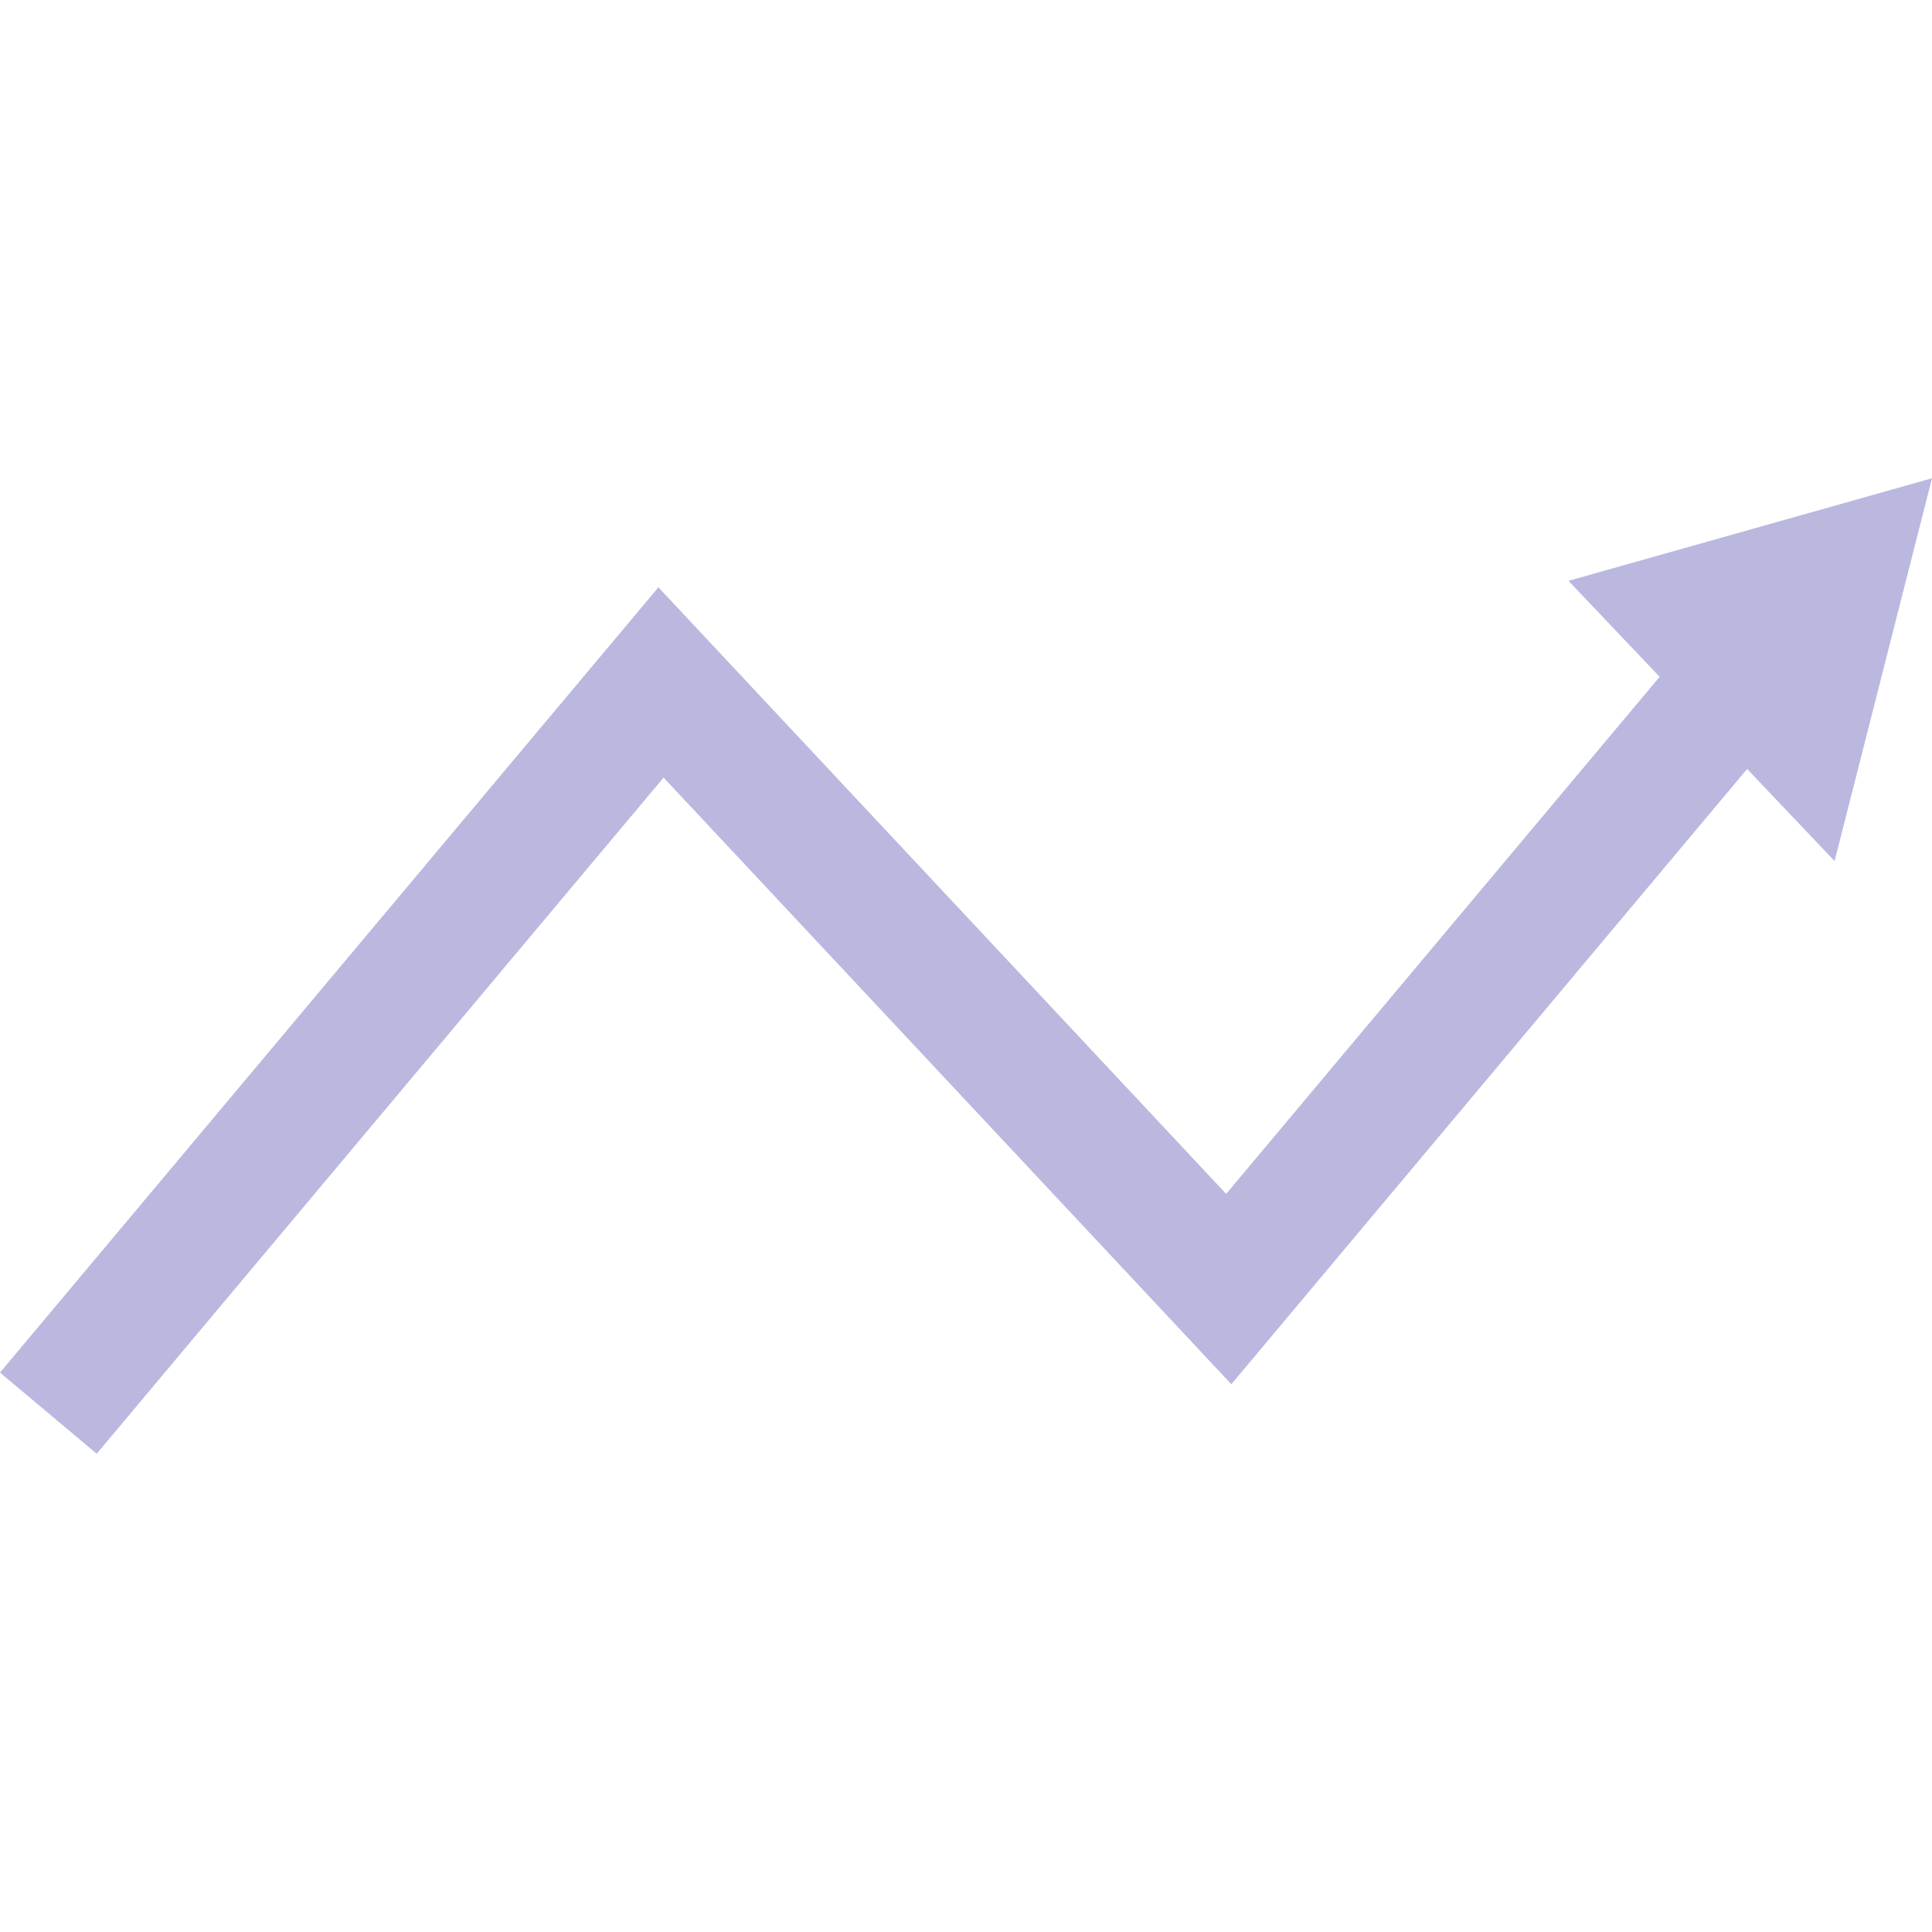 <!DOCTYPE svg PUBLIC "-//W3C//DTD SVG 1.1//EN" "http://www.w3.org/Graphics/SVG/1.1/DTD/svg11.dtd">
<!-- Uploaded to: SVG Repo, www.svgrepo.com, Transformed by: SVG Repo Mixer Tools -->
<svg height="800px" width="800px" version="1.1" id="Layer_1" xmlns="http://www.w3.org/2000/svg" xmlns:xlink="http://www.w3.org/1999/xlink" viewBox="0 0 512 512" xml:space="preserve" fill="#BAB8DF">
<g id="SVGRepo_bgCarrier" stroke-width="0"/>
<g id="SVGRepo_tracerCarrier" stroke-linecap="round" stroke-linejoin="round"/>
<g id="SVGRepo_iconCarrier"> <polygon style="fill:#BAB8DF;" points="25.631,385.255 0,363.748 174.482,155.639 324.946,316.393 456.237,159.779 481.876,181.278 326.318,366.835 175.853,206.073 "/> <polygon points="415.667,153.924 512,126.745 486.184,228.189 "/> </g>
</svg>